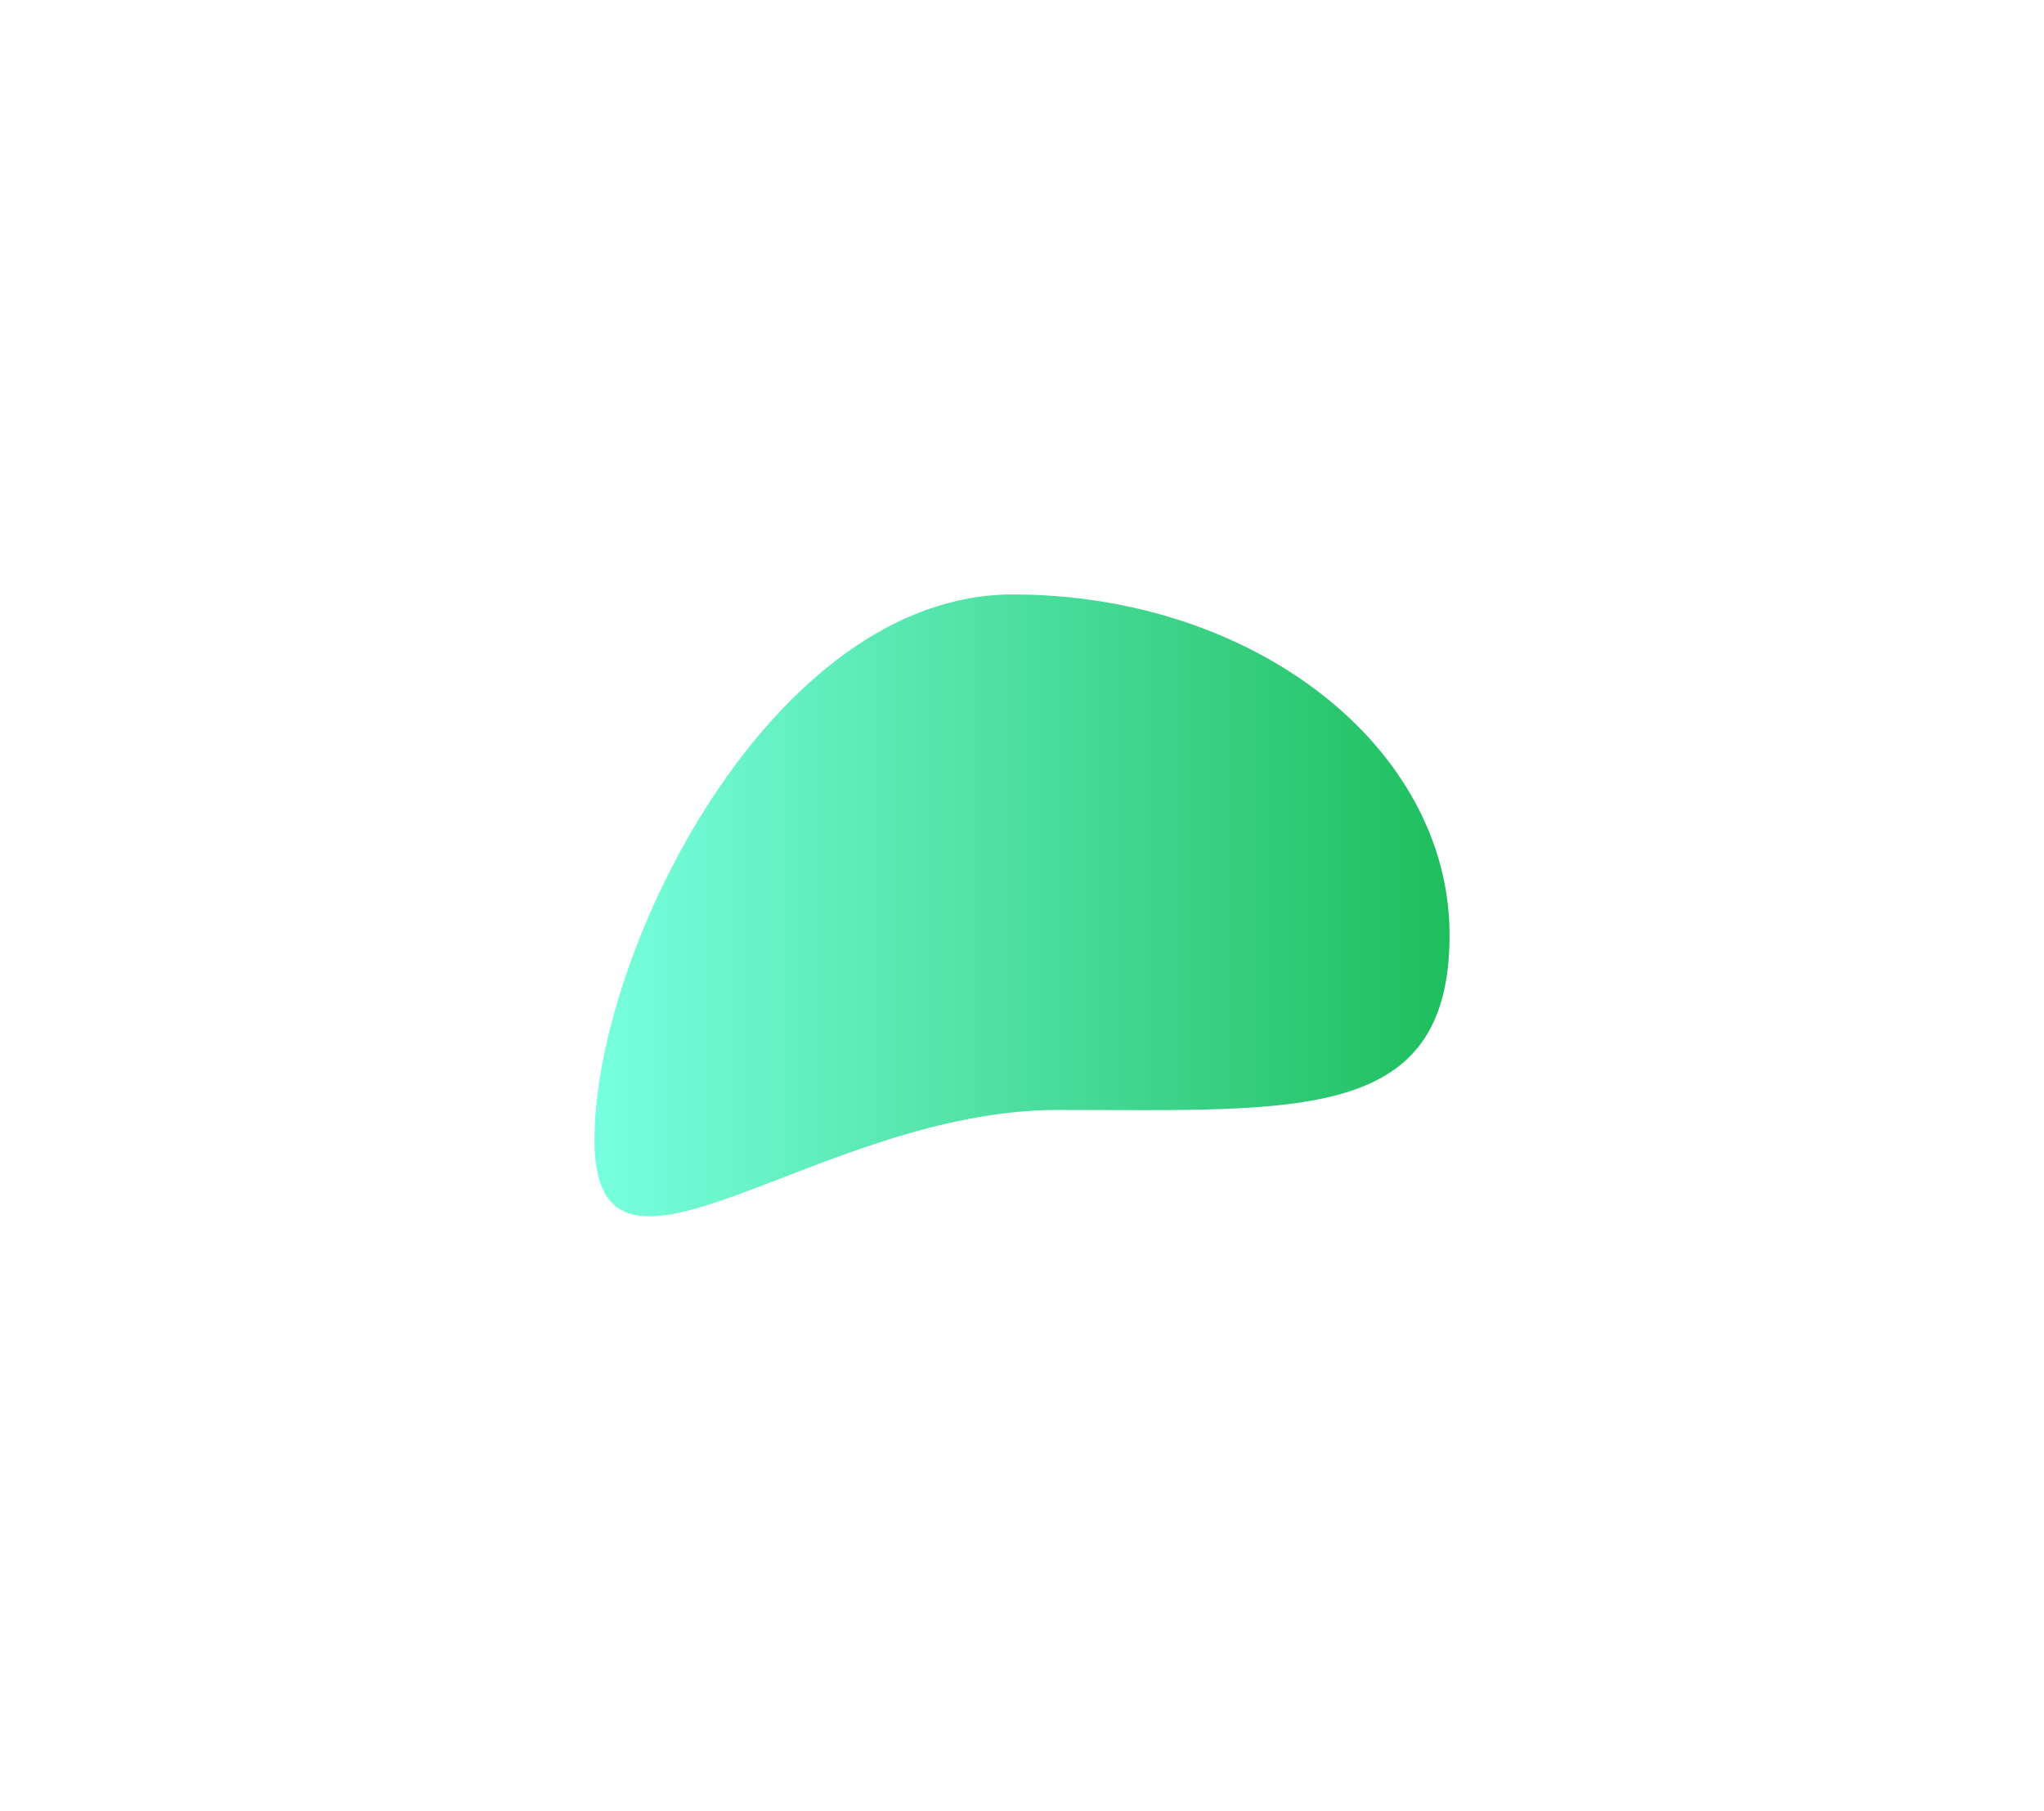<svg width="894" height="792" viewBox="0 0 894 792" fill="none" xmlns="http://www.w3.org/2000/svg">
<g filter="url(#filter0_f_1_68)">
<path d="M634 408.964C634 491.235 568.178 485.46 462.668 485.46C357.157 485.46 260 580.815 260 498.544C260 416.274 337.446 260 442.957 260C548.467 260 634 326.694 634 408.964Z" fill="url(#paint0_linear_1_68)"/>
</g>
<defs>
<filter id="filter0_f_1_68" x="0" y="0" width="894" height="792" filterUnits="userSpaceOnUse" color-interpolation-filters="sRGB">
<feFlood flood-opacity="0" result="BackgroundImageFix"/>
<feBlend mode="normal" in="SourceGraphic" in2="BackgroundImageFix" result="shape"/>
<feGaussianBlur stdDeviation="130" result="effect1_foregroundBlur_1_68"/>
</filter>
<linearGradient id="paint0_linear_1_68" x1="260" y1="396" x2="634" y2="396" gradientUnits="userSpaceOnUse">
<stop stop-color="#78FFDF"/>
<stop offset="1" stop-color="#1EBE5E"/>
</linearGradient>
</defs>
</svg>
